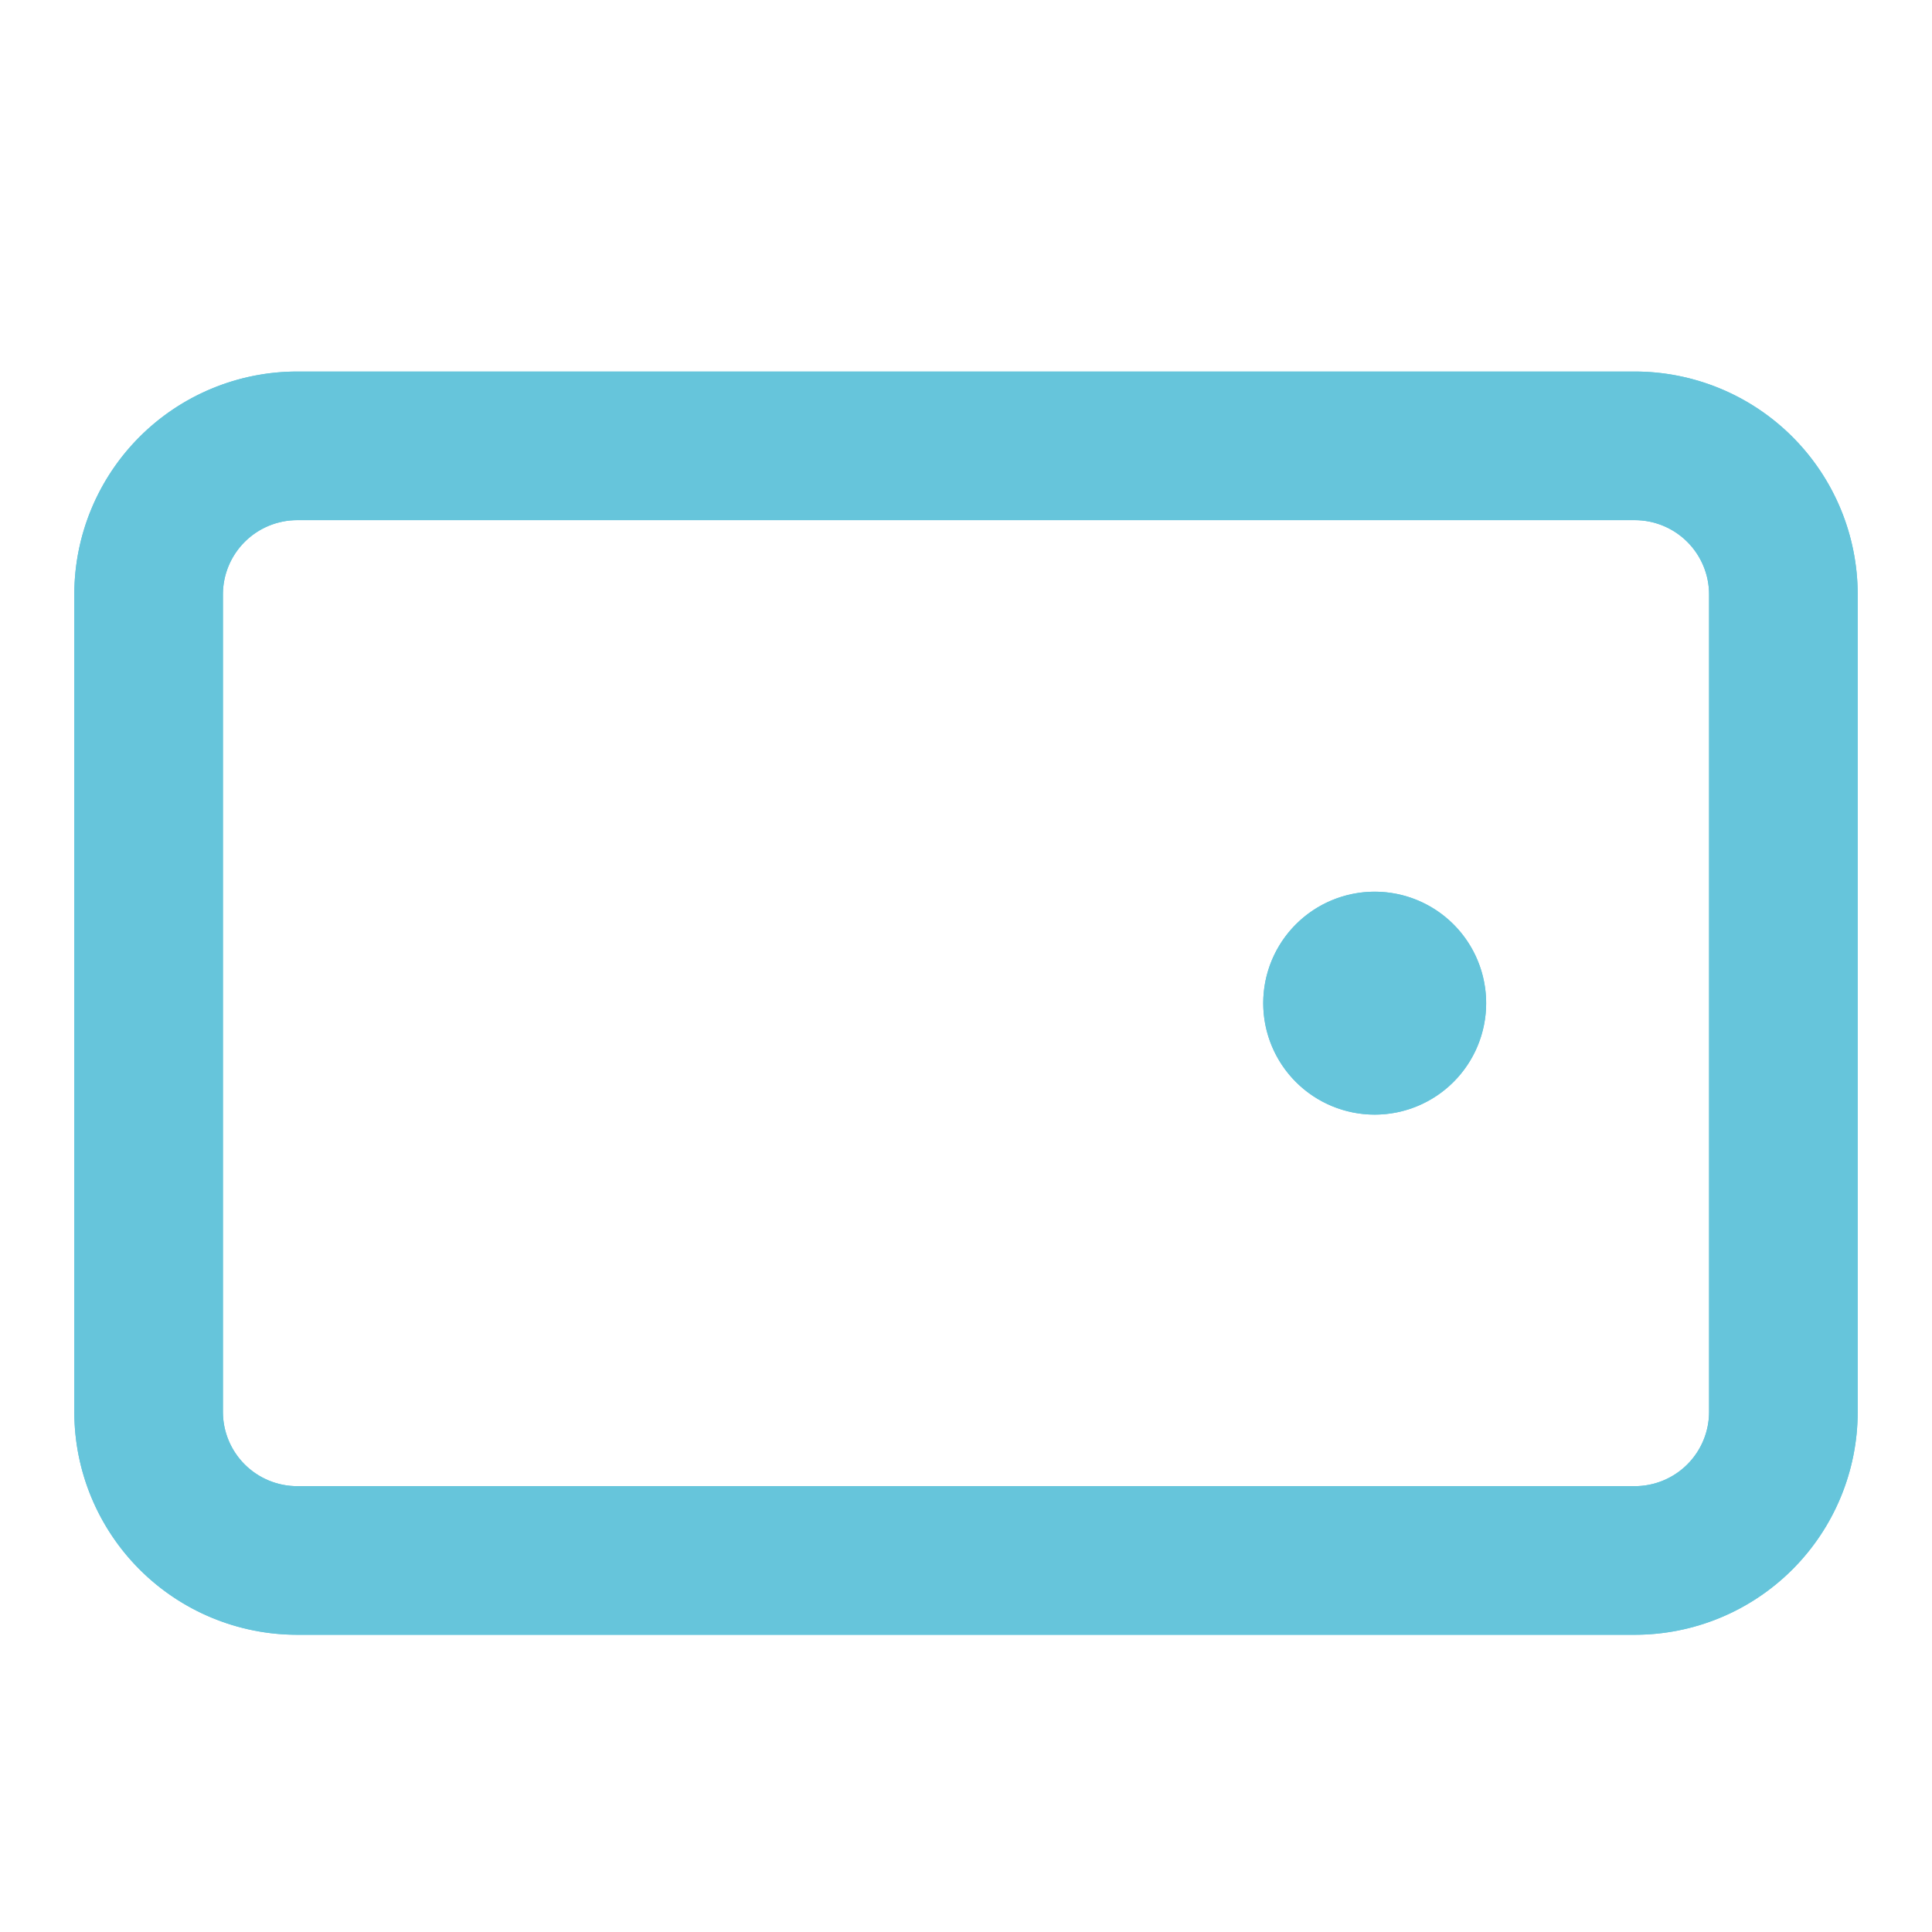 <svg xmlns="http://www.w3.org/2000/svg" xmlns:xlink="http://www.w3.org/1999/xlink" width="26" height="26" viewBox="0 0 26 26"><defs><clipPath id="a"><path d="M3,17a3,3,0,0,1-3-3V3A3,3,0,0,1,3,0H21a3,3,0,0,1,3,3V14a3,3,0,0,1-3,3ZM2,3V14a1,1,0,0,0,1,1H21a1,1,0,0,0,1-1V3a1,1,0,0,0-1-1H3A1,1,0,0,0,2,3ZM16,8.5A1.5,1.5,0,1,1,17.5,10,1.5,1.5,0,0,1,16,8.5Z" transform="translate(1 5)" fill="#66c5db"/></clipPath></defs><rect width="26" height="26" fill="none"/><rect width="26" height="26" fill="#66c5db" opacity="0"/><path d="M3,17a3,3,0,0,1-3-3V3A3,3,0,0,1,3,0H21a3,3,0,0,1,3,3V14a3,3,0,0,1-3,3ZM2,3V14a1,1,0,0,0,1,1H21a1,1,0,0,0,1-1V3a1,1,0,0,0-1-1H3A1,1,0,0,0,2,3ZM16,8.5A1.5,1.5,0,1,1,17.5,10,1.5,1.5,0,0,1,16,8.5Z" transform="translate(1 5)" fill="#66c5db"/><g clip-path="url(#a)"><rect width="26" height="26" fill="#66c5db"/></g></svg>